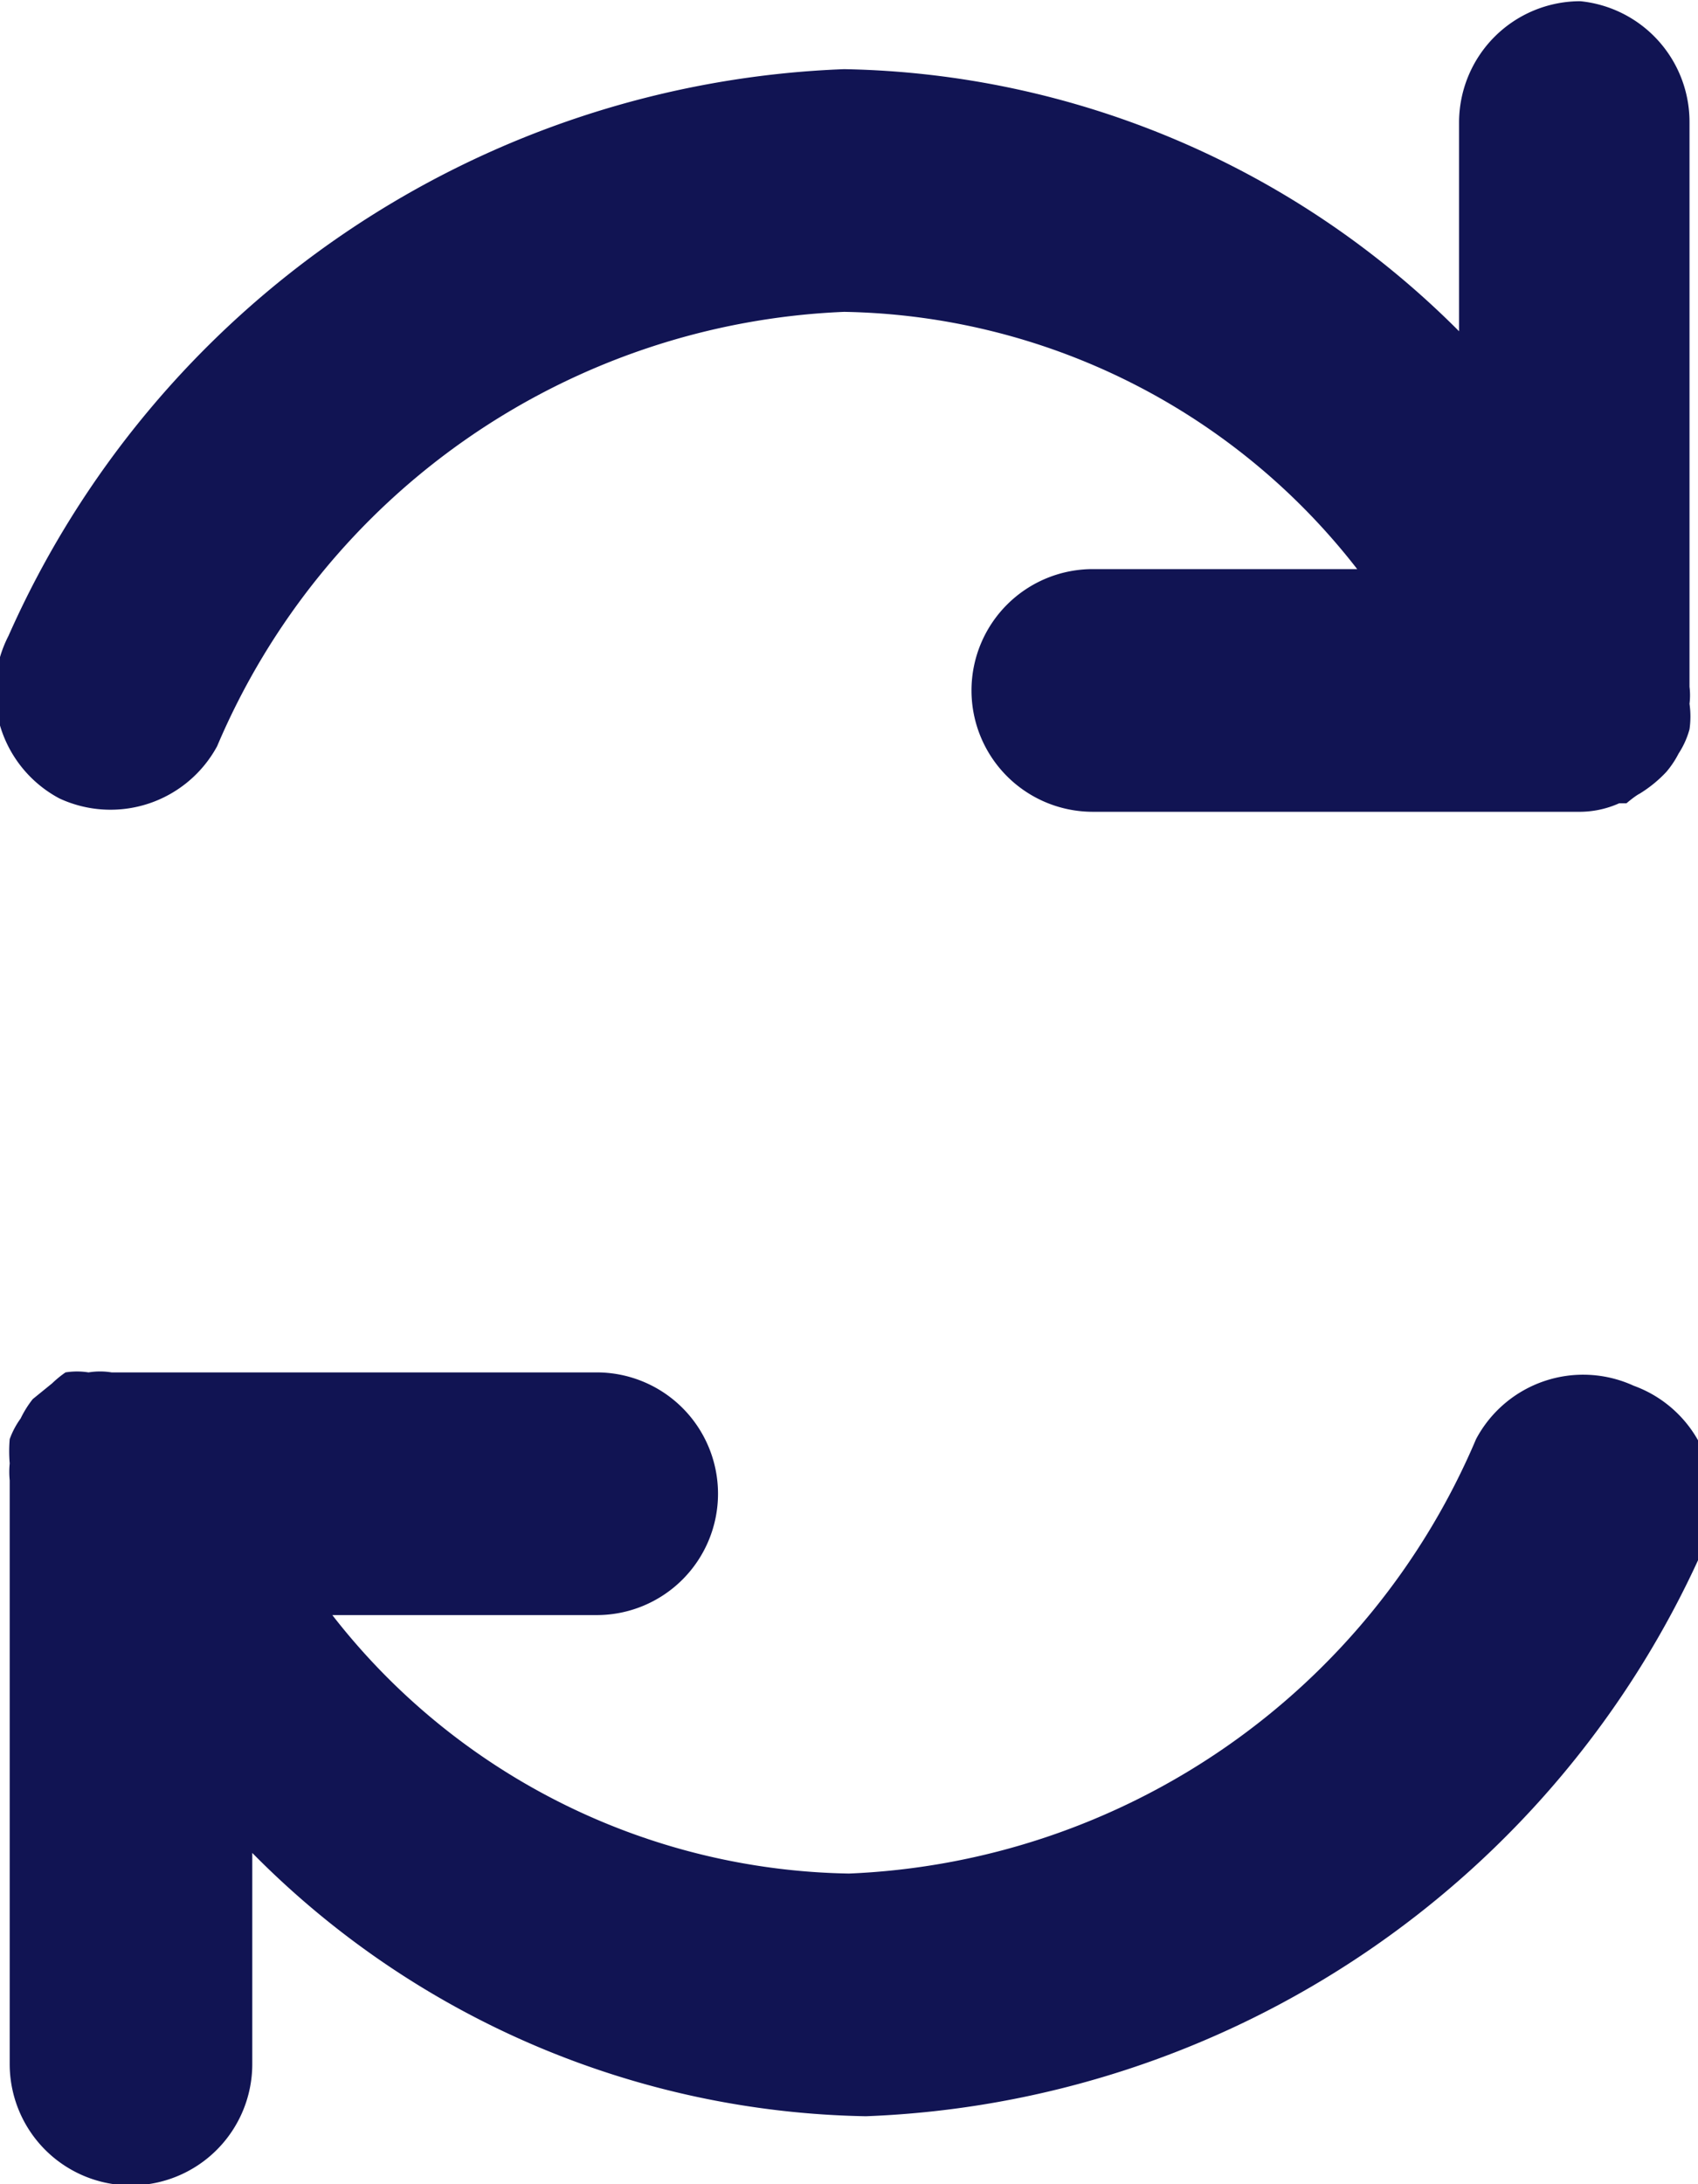 <svg width="14" height="18" fill="none" xmlns="http://www.w3.org/2000/svg">
    <path d="M13.03.01a1 1 0 0 0-1 1v1.72A7.34 7.34 0 0 0 6.96.57 7.86 7.86 0 0 0 .07 5.24a1 1 0 0 0 .42 1.34 1 1 0 0 0 1.3-.43 5.88 5.88 0 0 1 5.17-3.58 5.47 5.47 0 0 1 4.23 2.12H9.01a1 1 0 0 0 0 2h4a.8.8 0 0 0 .34-.07h.06s.07-.06.11-.08c.081-.05.155-.11.22-.18a.78.78 0 0 0 .1-.15.7.7 0 0 0 .09-.2c.01-.07.01-.14 0-.21a.575.575 0 0 0 0-.14V1.01a1 1 0 0 0-.9-1ZM13.47 11.42a1 1 0 0 0-1.3.44A5.88 5.88 0 0 1 7 15.44a5.51 5.51 0 0 1-4.26-2.13h2.18a1 1 0 1 0 0-2h-4a.582.582 0 0 0-.19 0 .594.594 0 0 0-.19 0 .879.879 0 0 0-.11.09l-.16.13a.861.861 0 0 0-.1.16.68.68 0 0 0-.09.17 1.18 1.18 0 0 0 0 .2.7.7 0 0 0 0 .14v4.81a1 1 0 1 0 2 0v-1.74a7.28 7.28 0 0 0 5.06 2.17 7.88 7.88 0 0 0 6.9-4.67.999.999 0 0 0-.57-1.35Z" fill="#111453"/>
</svg>
